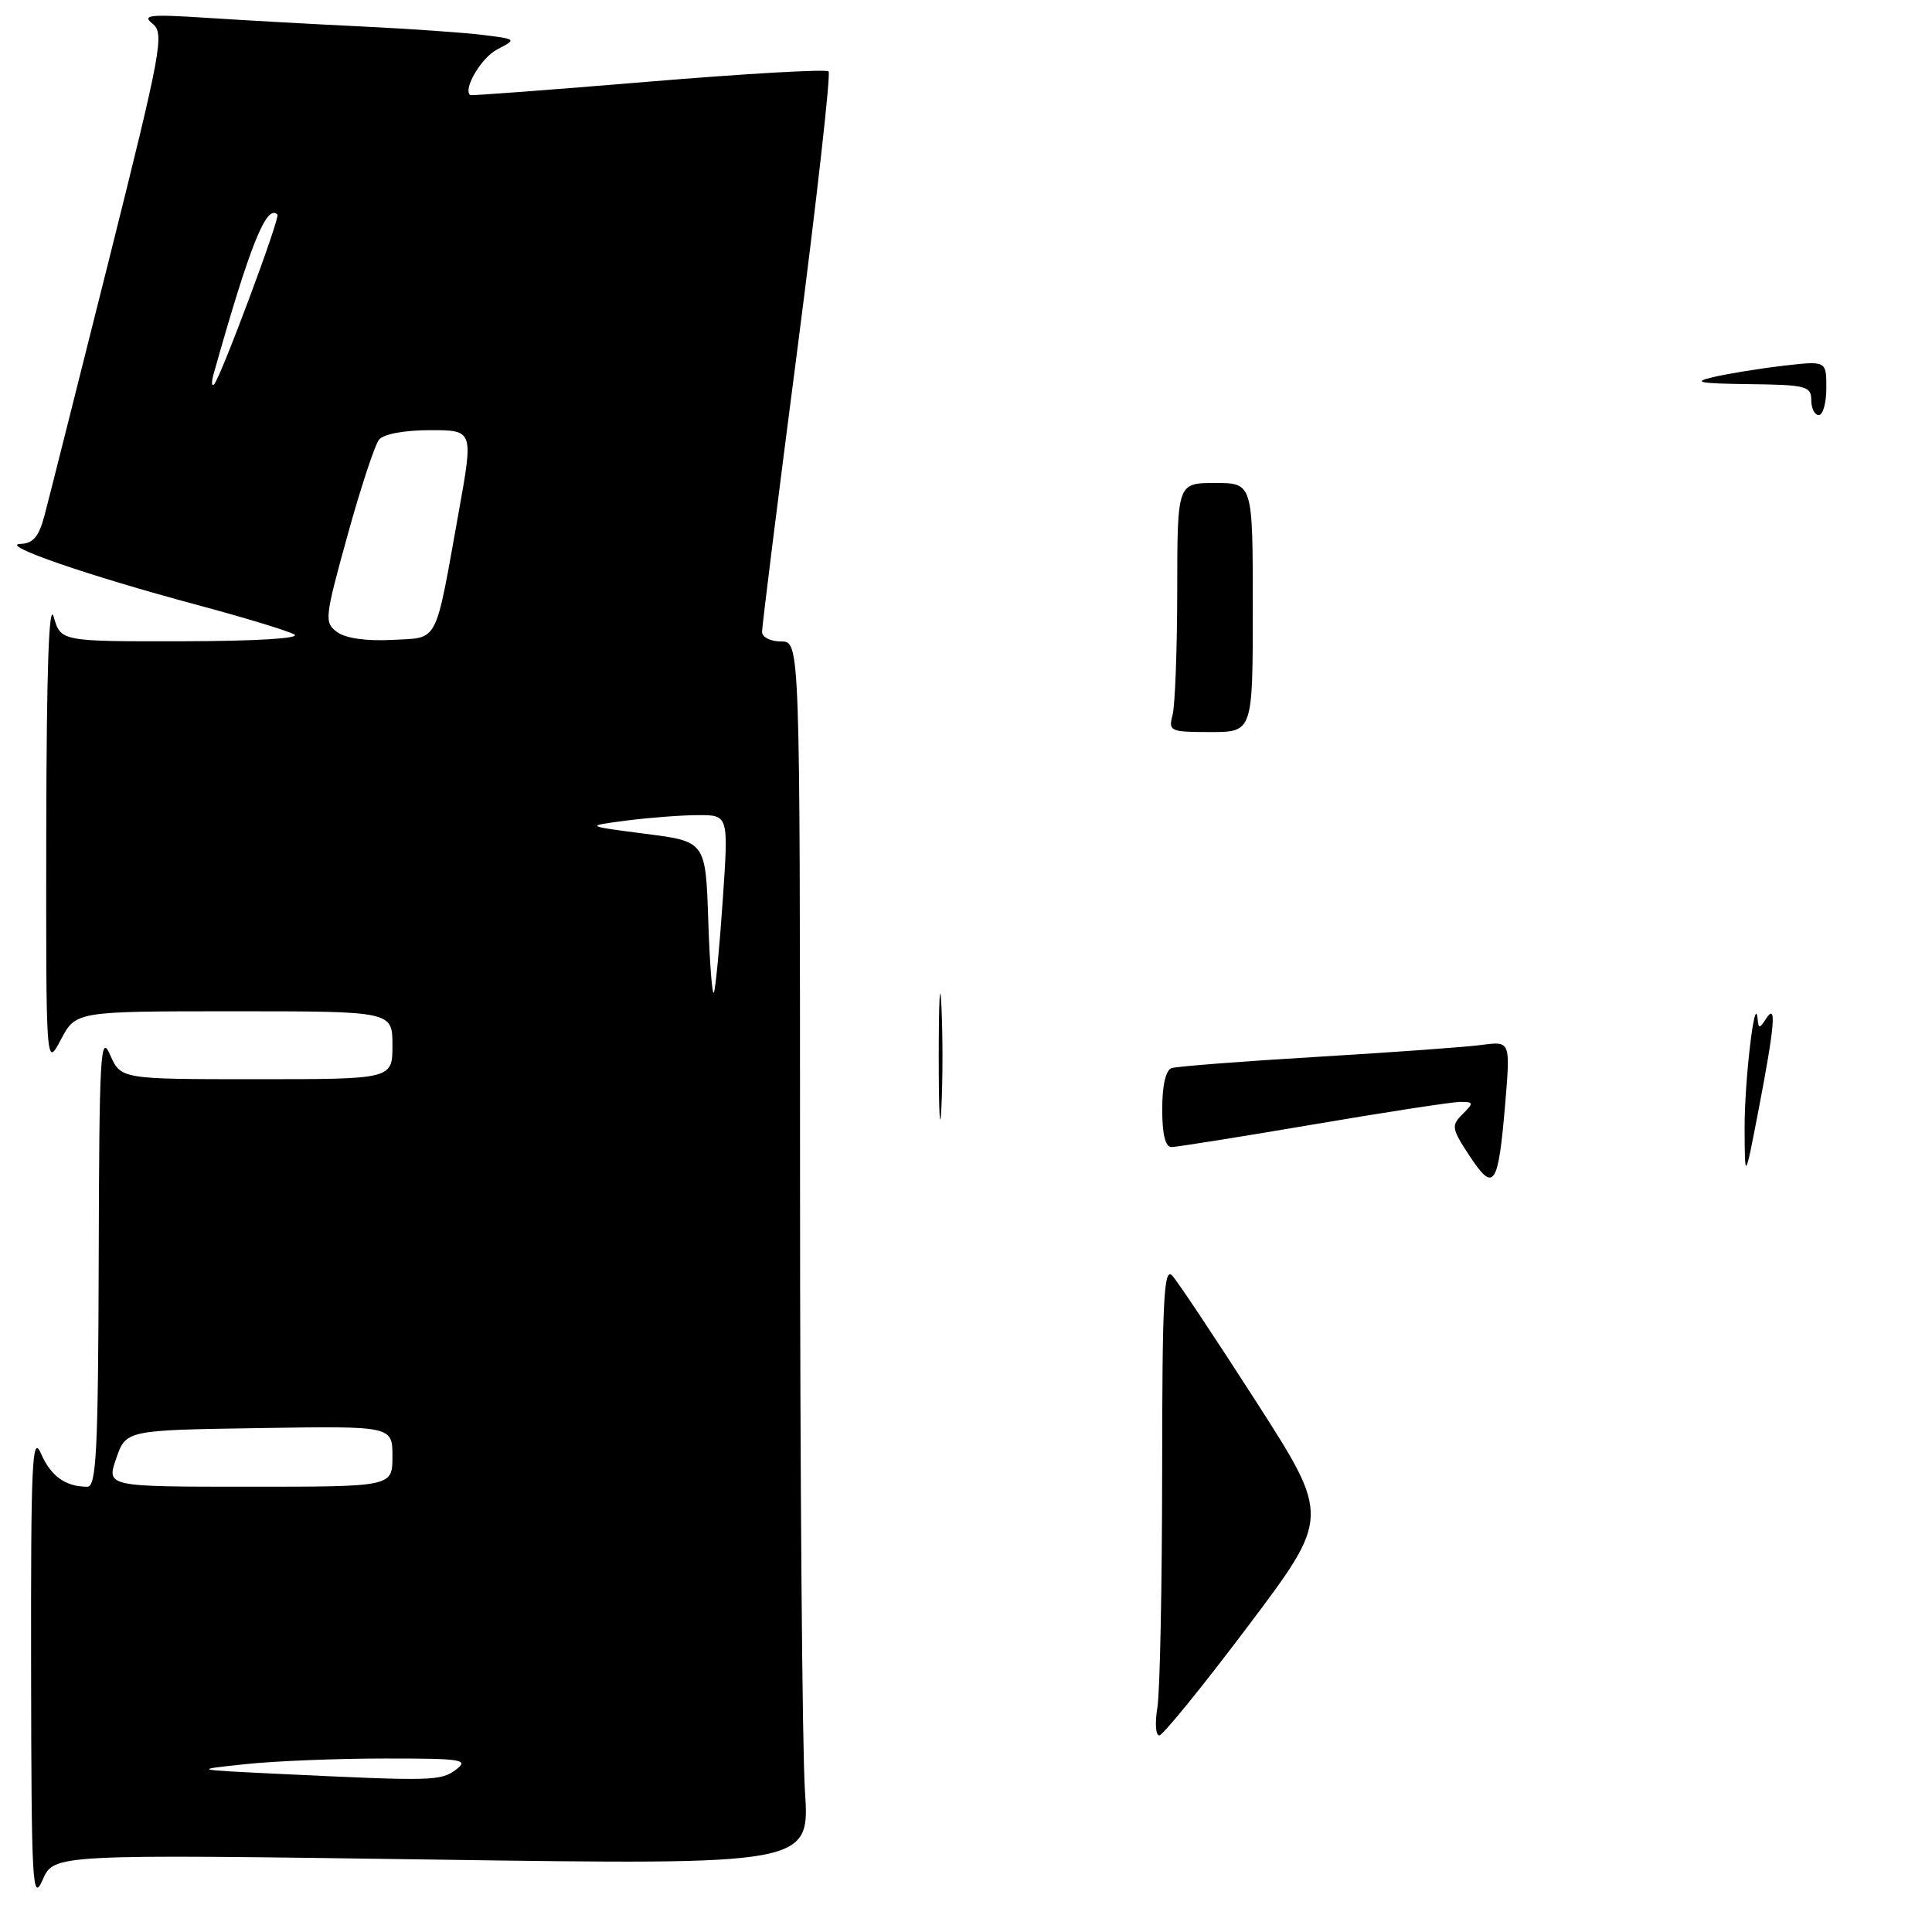 <?xml version="1.0" encoding="UTF-8" standalone="no"?>
<!DOCTYPE svg PUBLIC "-//W3C//DTD SVG 1.1//EN" "http://www.w3.org/Graphics/SVG/1.1/DTD/svg11.dtd" >
<svg xmlns="http://www.w3.org/2000/svg" xmlns:xlink="http://www.w3.org/1999/xlink" version="1.1" viewBox="0 0 256 256">
 <g >
 <path fill="currentColor"
d=" M 57.22 246.40 C 107.31 247.12 107.31 247.12 106.66 237.31 C 106.30 231.91 106.01 195.44 106.01 156.25 C 106.00 85.00 106.00 85.00 103.50 85.00 C 102.12 85.00 100.99 84.44 100.98 83.75 C 100.96 83.06 103.07 66.19 105.66 46.26 C 108.24 26.33 110.10 9.77 109.79 9.46 C 109.48 9.14 98.71 9.76 85.86 10.83 C 73.01 11.90 62.41 12.70 62.29 12.60 C 61.34 11.77 63.77 7.66 65.86 6.56 C 68.48 5.19 68.48 5.19 63.99 4.63 C 61.52 4.32 54.33 3.82 48.00 3.51 C 41.67 3.21 32.45 2.69 27.50 2.37 C 19.81 1.87 18.75 1.98 20.21 3.14 C 21.81 4.41 21.41 6.56 14.42 34.50 C 10.28 51.00 6.46 66.19 5.91 68.25 C 5.16 71.11 4.40 72.02 2.71 72.07 C -0.22 72.17 11.68 76.28 26.00 80.12 C 32.33 81.82 38.17 83.59 39.00 84.07 C 39.89 84.59 33.94 84.95 24.28 84.97 C 8.06 85.00 8.06 85.00 7.12 81.75 C 6.48 79.55 6.17 88.66 6.13 110.00 C 6.09 141.50 6.09 141.50 8.07 137.75 C 10.05 134.00 10.05 134.00 31.02 134.00 C 52.00 134.00 52.00 134.00 52.00 138.50 C 52.00 143.00 52.00 143.00 34.00 143.00 C 16.01 143.00 16.01 143.00 14.58 139.75 C 13.31 136.84 13.15 139.70 13.08 166.75 C 13.01 192.16 12.77 197.00 11.58 197.00 C 8.68 197.00 6.74 195.61 5.43 192.60 C 4.26 189.92 4.08 193.72 4.12 221.00 C 4.16 249.74 4.29 252.20 5.65 249.09 C 7.13 245.69 7.13 245.69 57.22 246.40 Z  M 153.36 226.25 C 153.70 224.19 153.98 210.14 153.99 195.04 C 154.00 172.05 154.22 167.81 155.34 169.04 C 156.07 169.84 161.08 177.37 166.47 185.76 C 176.26 201.01 176.26 201.01 165.38 215.46 C 159.40 223.40 154.10 229.92 153.62 229.95 C 153.13 229.98 153.02 228.31 153.36 226.25 Z  M 194.75 153.20 C 192.35 149.56 192.27 149.15 193.79 147.64 C 195.31 146.12 195.28 146.00 193.46 146.01 C 192.38 146.02 183.62 147.36 174.00 149.00 C 164.38 150.64 155.94 151.98 155.25 151.99 C 154.41 152.00 154.00 150.33 154.00 146.97 C 154.00 143.83 154.47 141.78 155.25 141.53 C 155.94 141.30 164.60 140.63 174.50 140.04 C 184.40 139.45 194.22 138.74 196.32 138.46 C 200.14 137.95 200.14 137.95 199.45 146.23 C 198.52 157.23 197.96 158.06 194.75 153.20 Z  M 231.17 149.50 C 231.15 143.18 232.55 131.37 232.89 135.00 C 233.02 136.33 233.14 136.33 234.00 135.00 C 235.43 132.78 235.19 135.73 233.03 147.00 C 231.20 156.50 231.20 156.50 231.17 149.50 Z  M 124.39 140.00 C 124.39 132.57 124.55 129.54 124.74 133.25 C 124.93 136.96 124.93 143.04 124.74 146.75 C 124.55 150.46 124.39 147.43 124.39 140.00 Z  M 155.37 94.75 C 155.70 93.51 155.98 86.09 155.99 78.25 C 156.00 64.00 156.00 64.00 161.00 64.00 C 166.00 64.00 166.00 64.00 166.00 80.50 C 166.00 97.00 166.00 97.00 160.38 97.00 C 155.05 97.00 154.80 96.89 155.37 94.75 Z  M 240.00 53.00 C 240.00 51.17 239.30 50.99 231.75 50.90 C 225.11 50.82 224.18 50.63 227.00 49.97 C 228.93 49.52 233.09 48.84 236.25 48.47 C 242.00 47.80 242.00 47.80 242.00 51.40 C 242.00 53.38 241.55 55.00 241.00 55.00 C 240.45 55.00 240.00 54.10 240.00 53.00 Z  M 37.00 235.05 C 25.50 234.50 25.50 234.50 32.50 233.76 C 36.35 233.35 44.65 233.01 50.94 233.01 C 61.21 233.00 62.18 233.15 60.44 234.47 C 58.42 236.00 57.37 236.03 37.00 235.05 Z  M 15.40 193.25 C 16.70 189.50 16.70 189.50 34.35 189.23 C 52.00 188.95 52.00 188.95 52.00 192.98 C 52.00 197.00 52.00 197.00 33.05 197.00 C 14.10 197.00 14.10 197.00 15.40 193.25 Z  M 93.85 122.00 C 93.50 111.50 93.50 111.50 85.50 110.48 C 77.50 109.45 77.50 109.45 83.00 108.73 C 86.03 108.34 90.31 108.01 92.52 108.01 C 96.54 108.00 96.54 108.00 95.77 119.25 C 95.35 125.44 94.82 130.95 94.60 131.50 C 94.38 132.05 94.04 127.78 93.85 122.00 Z  M 44.68 83.76 C 42.95 82.49 43.01 81.93 46.04 70.97 C 47.78 64.66 49.67 58.94 50.23 58.25 C 50.83 57.51 53.60 57.00 56.99 57.00 C 62.73 57.00 62.73 57.00 60.80 67.75 C 57.58 85.69 58.22 84.45 51.94 84.79 C 48.57 84.97 45.81 84.58 44.68 83.76 Z  M 28.32 49.50 C 33.12 32.47 35.32 26.98 36.76 28.43 C 37.16 28.83 29.19 50.16 28.36 50.94 C 28.02 51.25 28.01 50.60 28.32 49.50 Z "/>
</g>
</svg>